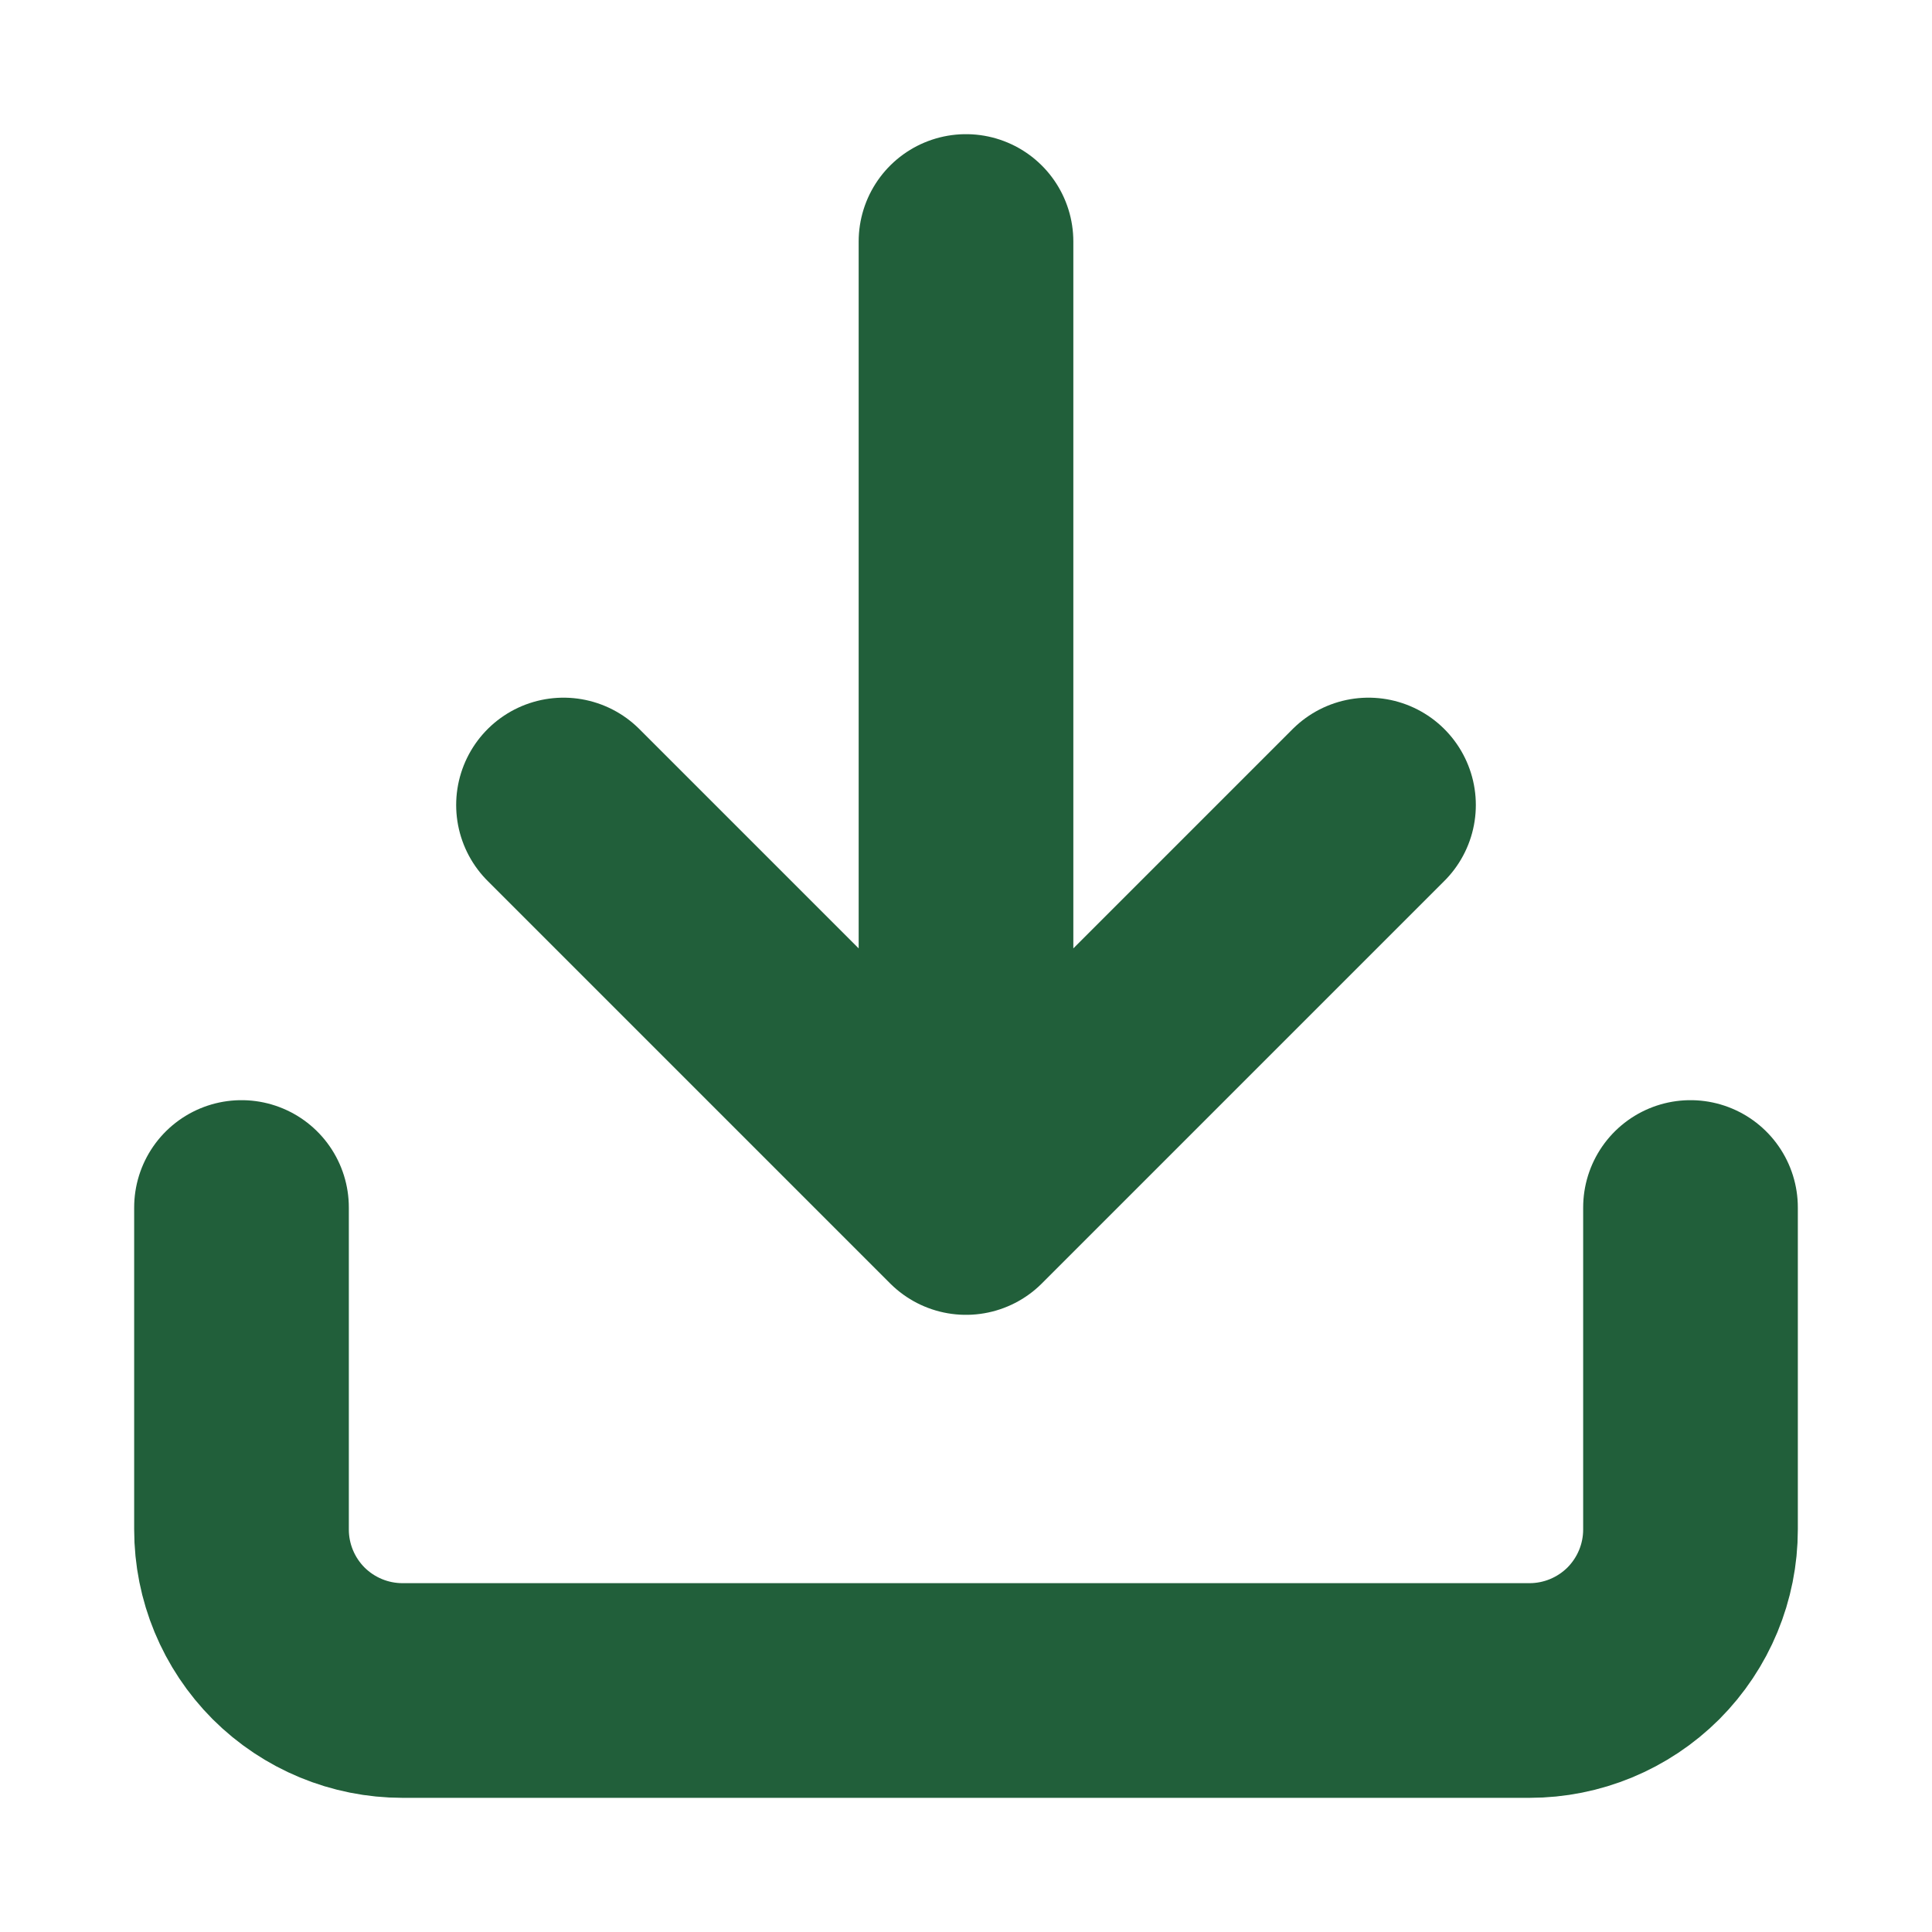 <svg width="18" height="18" viewBox="0 0 18 18" fill="none" xmlns="http://www.w3.org/2000/svg">
<path d="M15.75 11.25V14.25C15.75 14.648 15.592 15.029 15.311 15.311C15.029 15.592 14.648 15.75 14.25 15.75H3.75C3.352 15.75 2.971 15.592 2.689 15.311C2.408 15.029 2.25 14.648 2.25 14.25V11.25M5.25 7.5L9 11.25M9 11.25L12.75 7.5M9 11.25V2.25" stroke="#215F3A" stroke-width="2" stroke-linecap="round" stroke-linejoin="round"/>
</svg>
